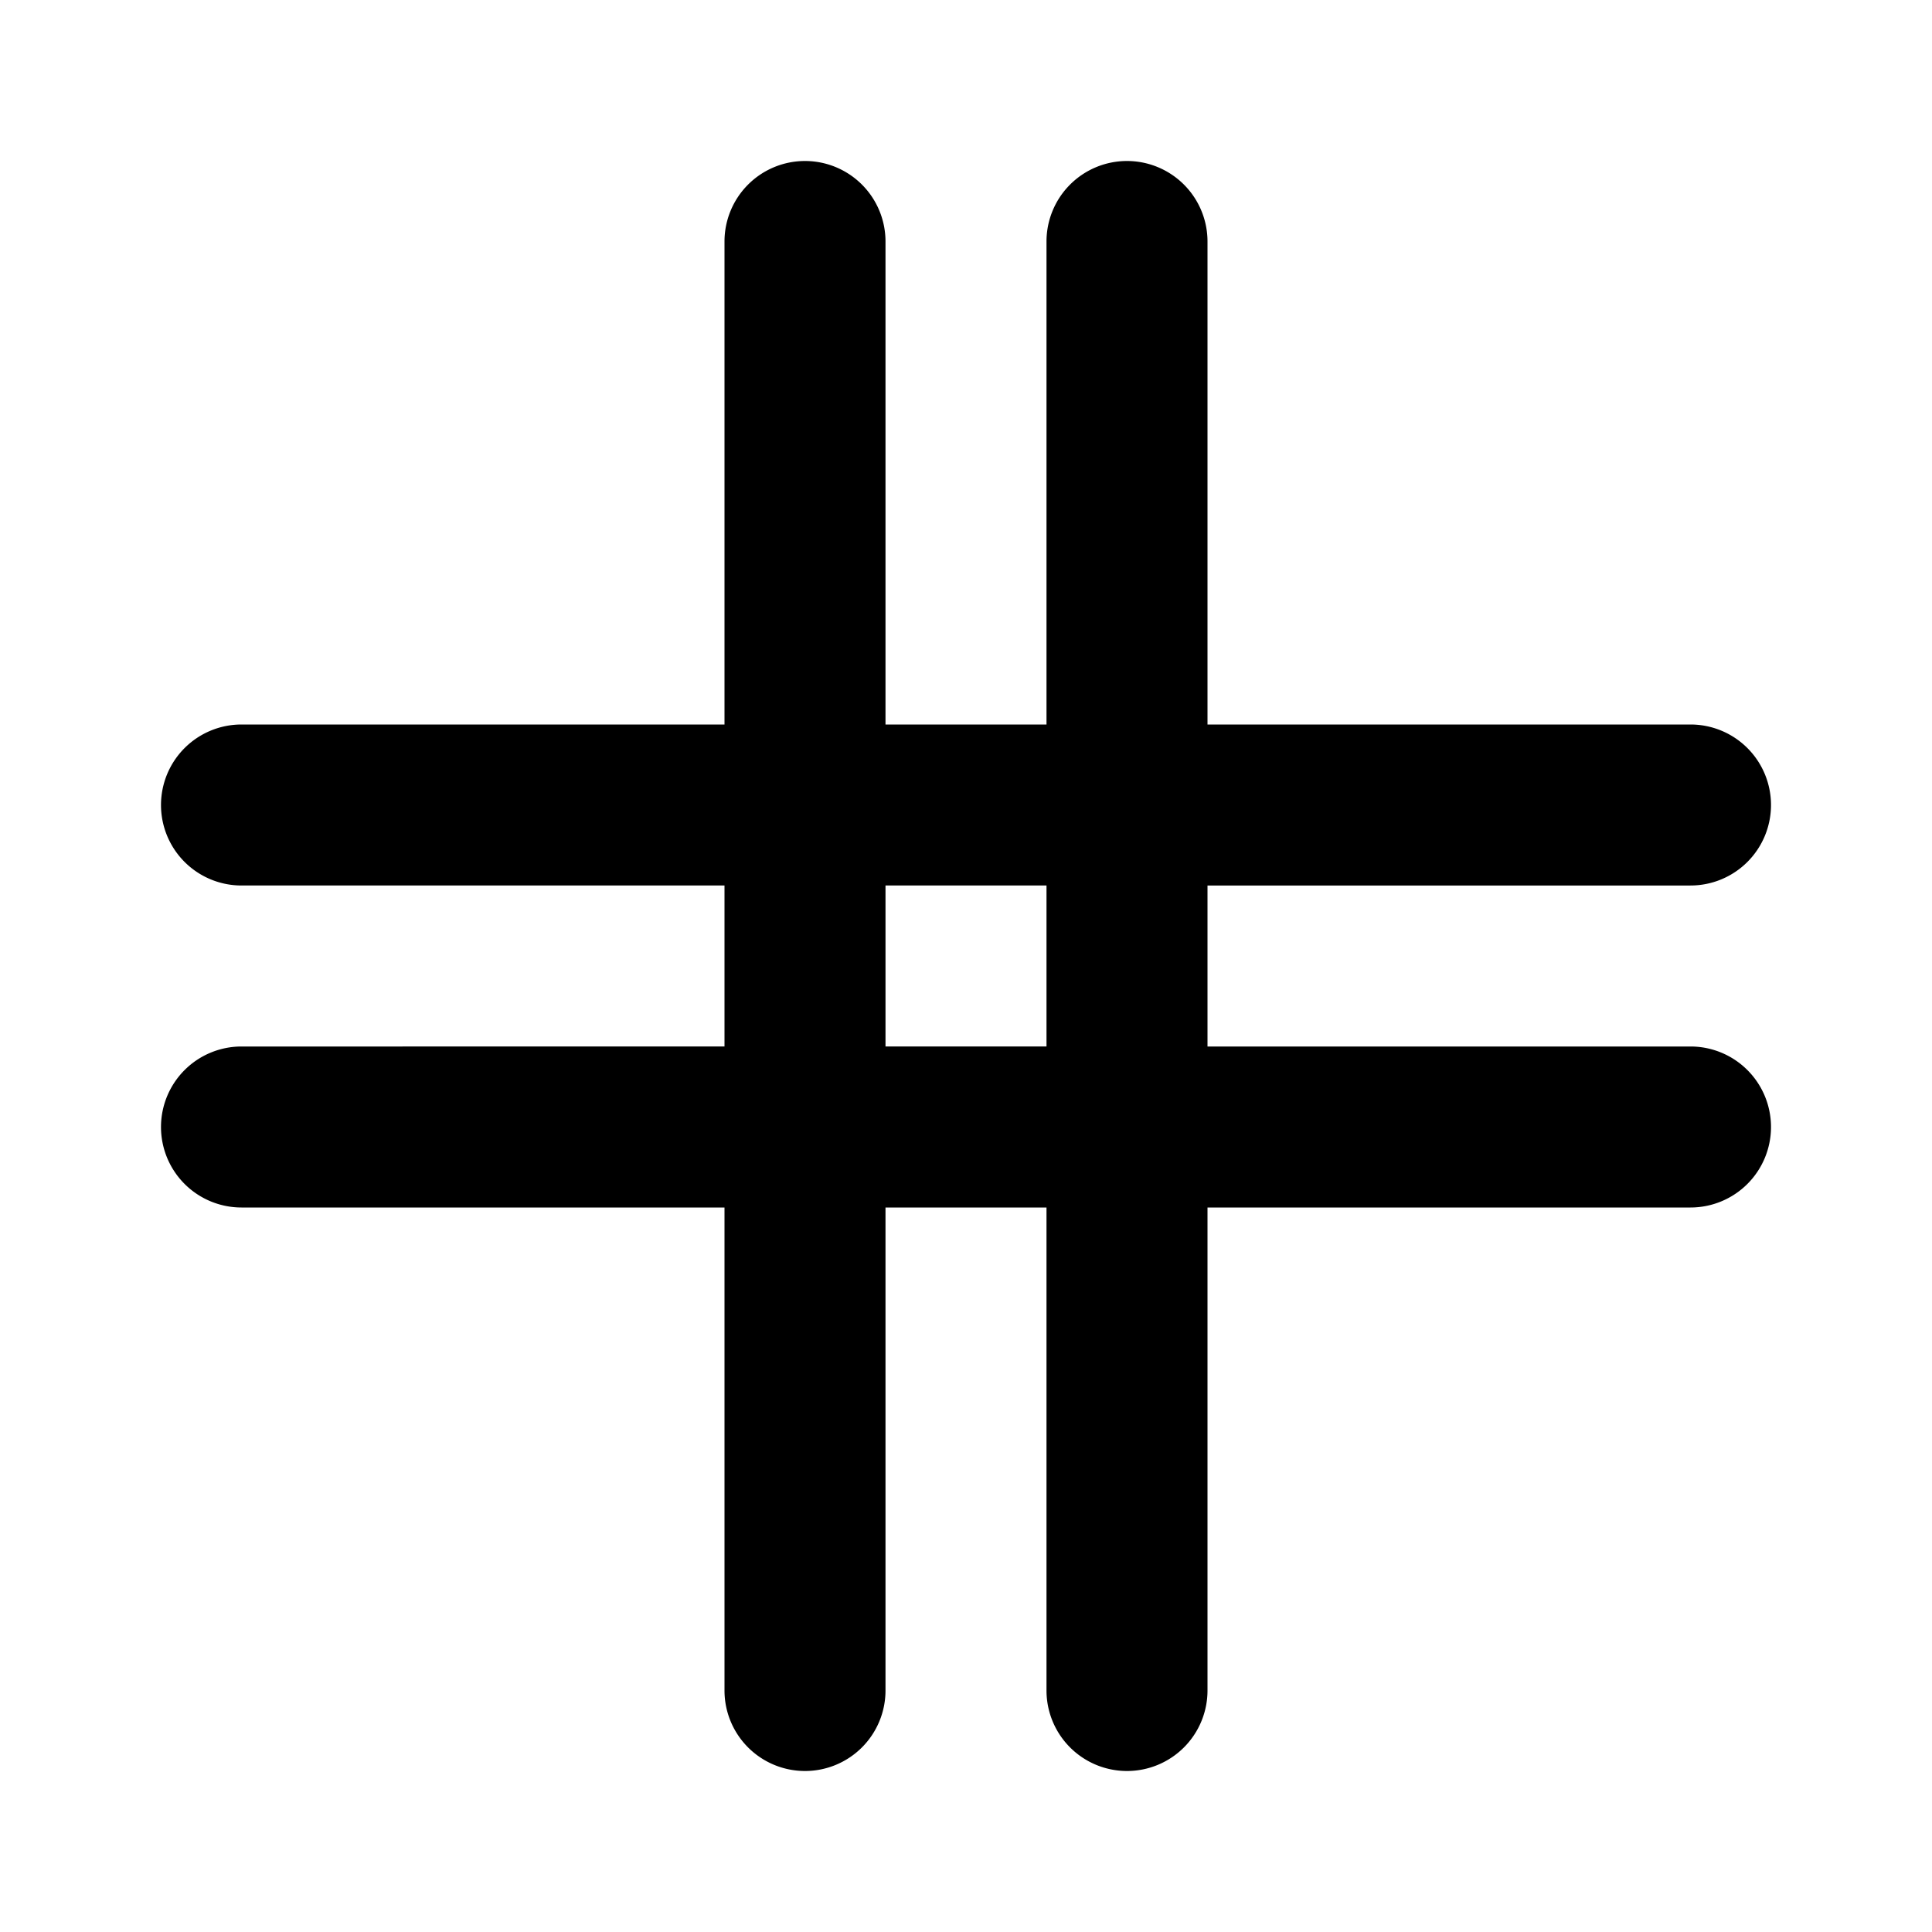 <svg xmlns="http://www.w3.org/2000/svg" width="24" height="24" viewBox="0 0 24 24"><path d="M10 2a1 1 0 0 0-1 1v6H3a1 1 0 0 0-1 1 1 1 0 0 0 1 1h6v2H3a1 1 0 0 0-1 1 1 1 0 0 0 1 1h6v6a1 1 0 0 0 1 1 1 1 0 0 0 1-1v-6h2v6a1 1 0 0 0 1 1 1 1 0 0 0 1-1v-6h6a1 1 0 0 0 1-1 1 1 0 0 0-1-1h-6v-2h6a1 1 0 0 0 1-1 1 1 0 0 0-1-1h-6V3a1 1 0 0 0-1-1 1 1 0 0 0-1 1v6h-2V3a1 1 0 0 0-1-1zm1 9h2v2h-2z"/></svg>
